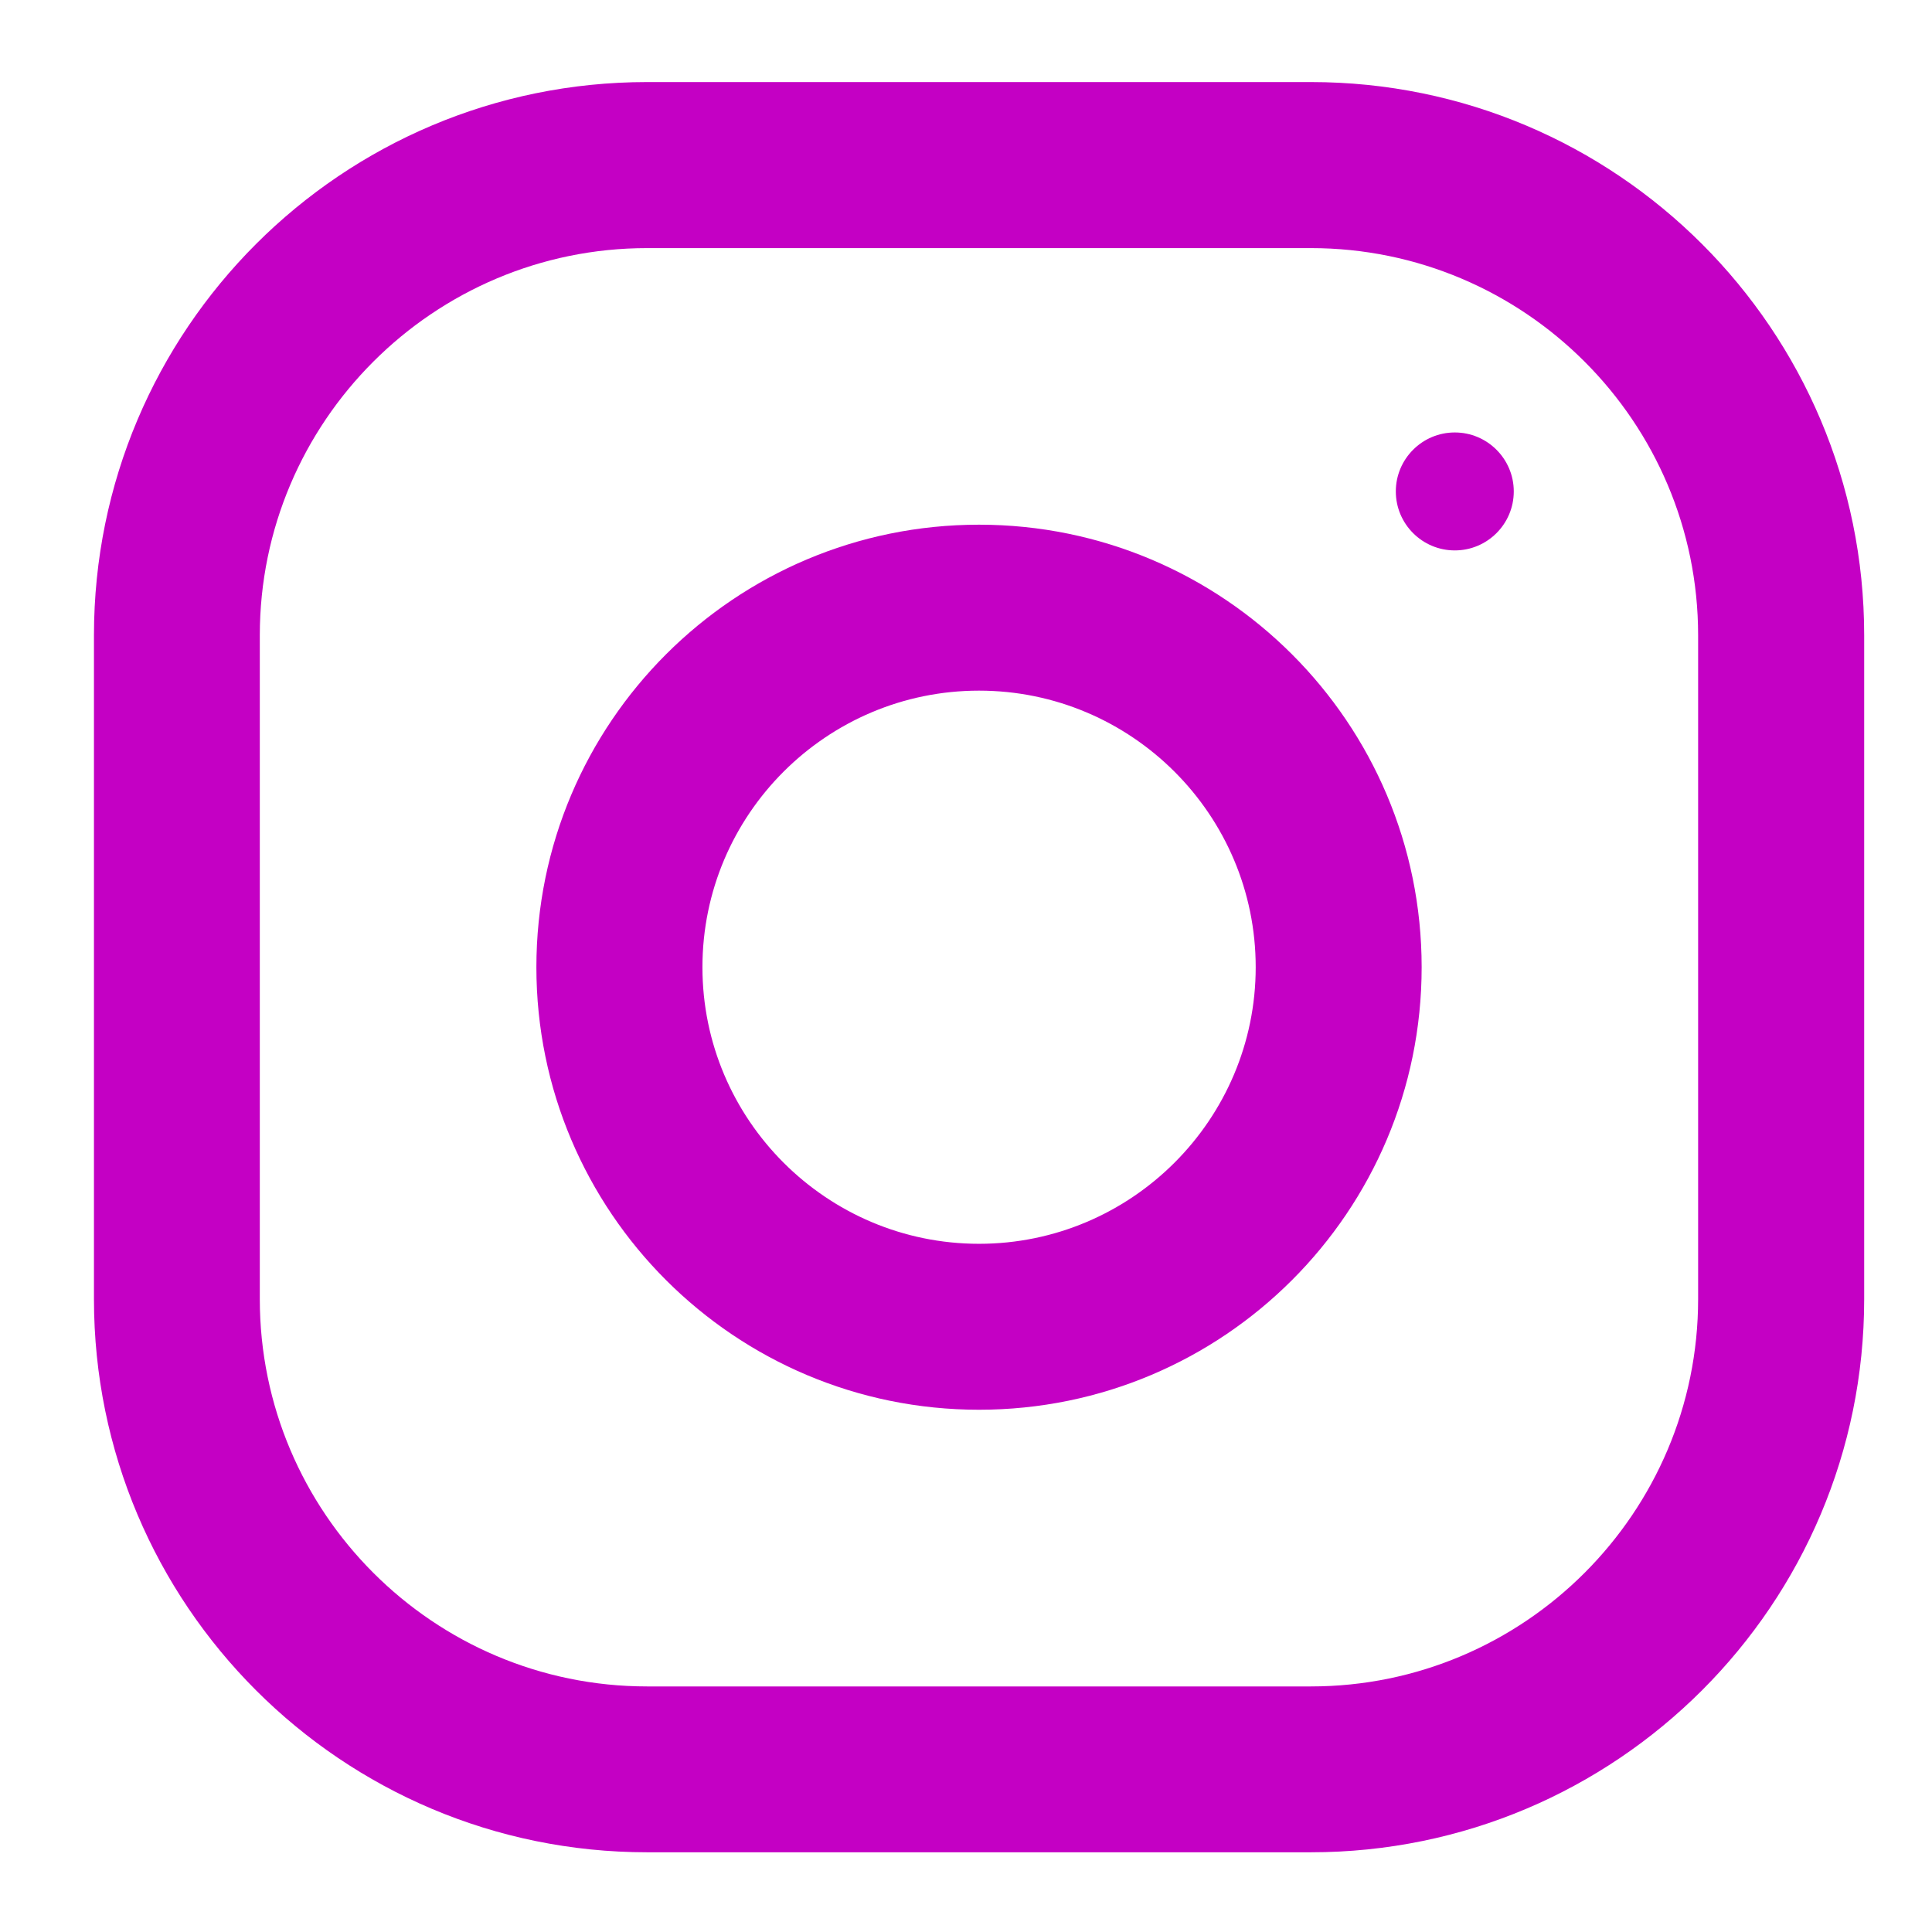<svg clip-rule="evenodd" fill-rule="evenodd" stroke-linejoin="round" stroke-miterlimit="2" viewBox="0 0 19 19" xmlns="http://www.w3.org/2000/svg"><g fill="#c400c4" fill-rule="nonzero"><path d="m16.7 12.776c0 2.1-1.708 3.809-3.808 3.809h-6.528c-2.101 0-3.809-1.709-3.809-3.809v-6.528c0-2.1 1.708-3.808 3.809-3.808h6.528c2.1 0 3.808 1.708 3.808 3.808zm-3.808-11.969h-6.528c-3.005 0-5.44 2.436-5.44 5.441v6.528c0 3.004 2.435 5.44 5.44 5.44h6.528c3.004 0 5.441-2.436 5.441-5.44v-6.528c0-3.005-2.437-5.441-5.441-5.441"/><path d="m9.628 12.232c-1.499 0-2.72-1.221-2.72-2.72 0-1.501 1.221-2.72 2.72-2.72s2.721 1.219 2.721 2.72c0 1.499-1.222 2.72-2.721 2.72m0-7.072c-2.403 0-4.353 1.948-4.353 4.352s1.95 4.352 4.353 4.352 4.353-1.948 4.353-4.352-1.95-4.352-4.353-4.352"/><path d="m14.887 4.833c0 .32-.26.58-.58.58s-.58-.26-.58-.58.26-.58.58-.58.58.26.58.58"/></g></svg>